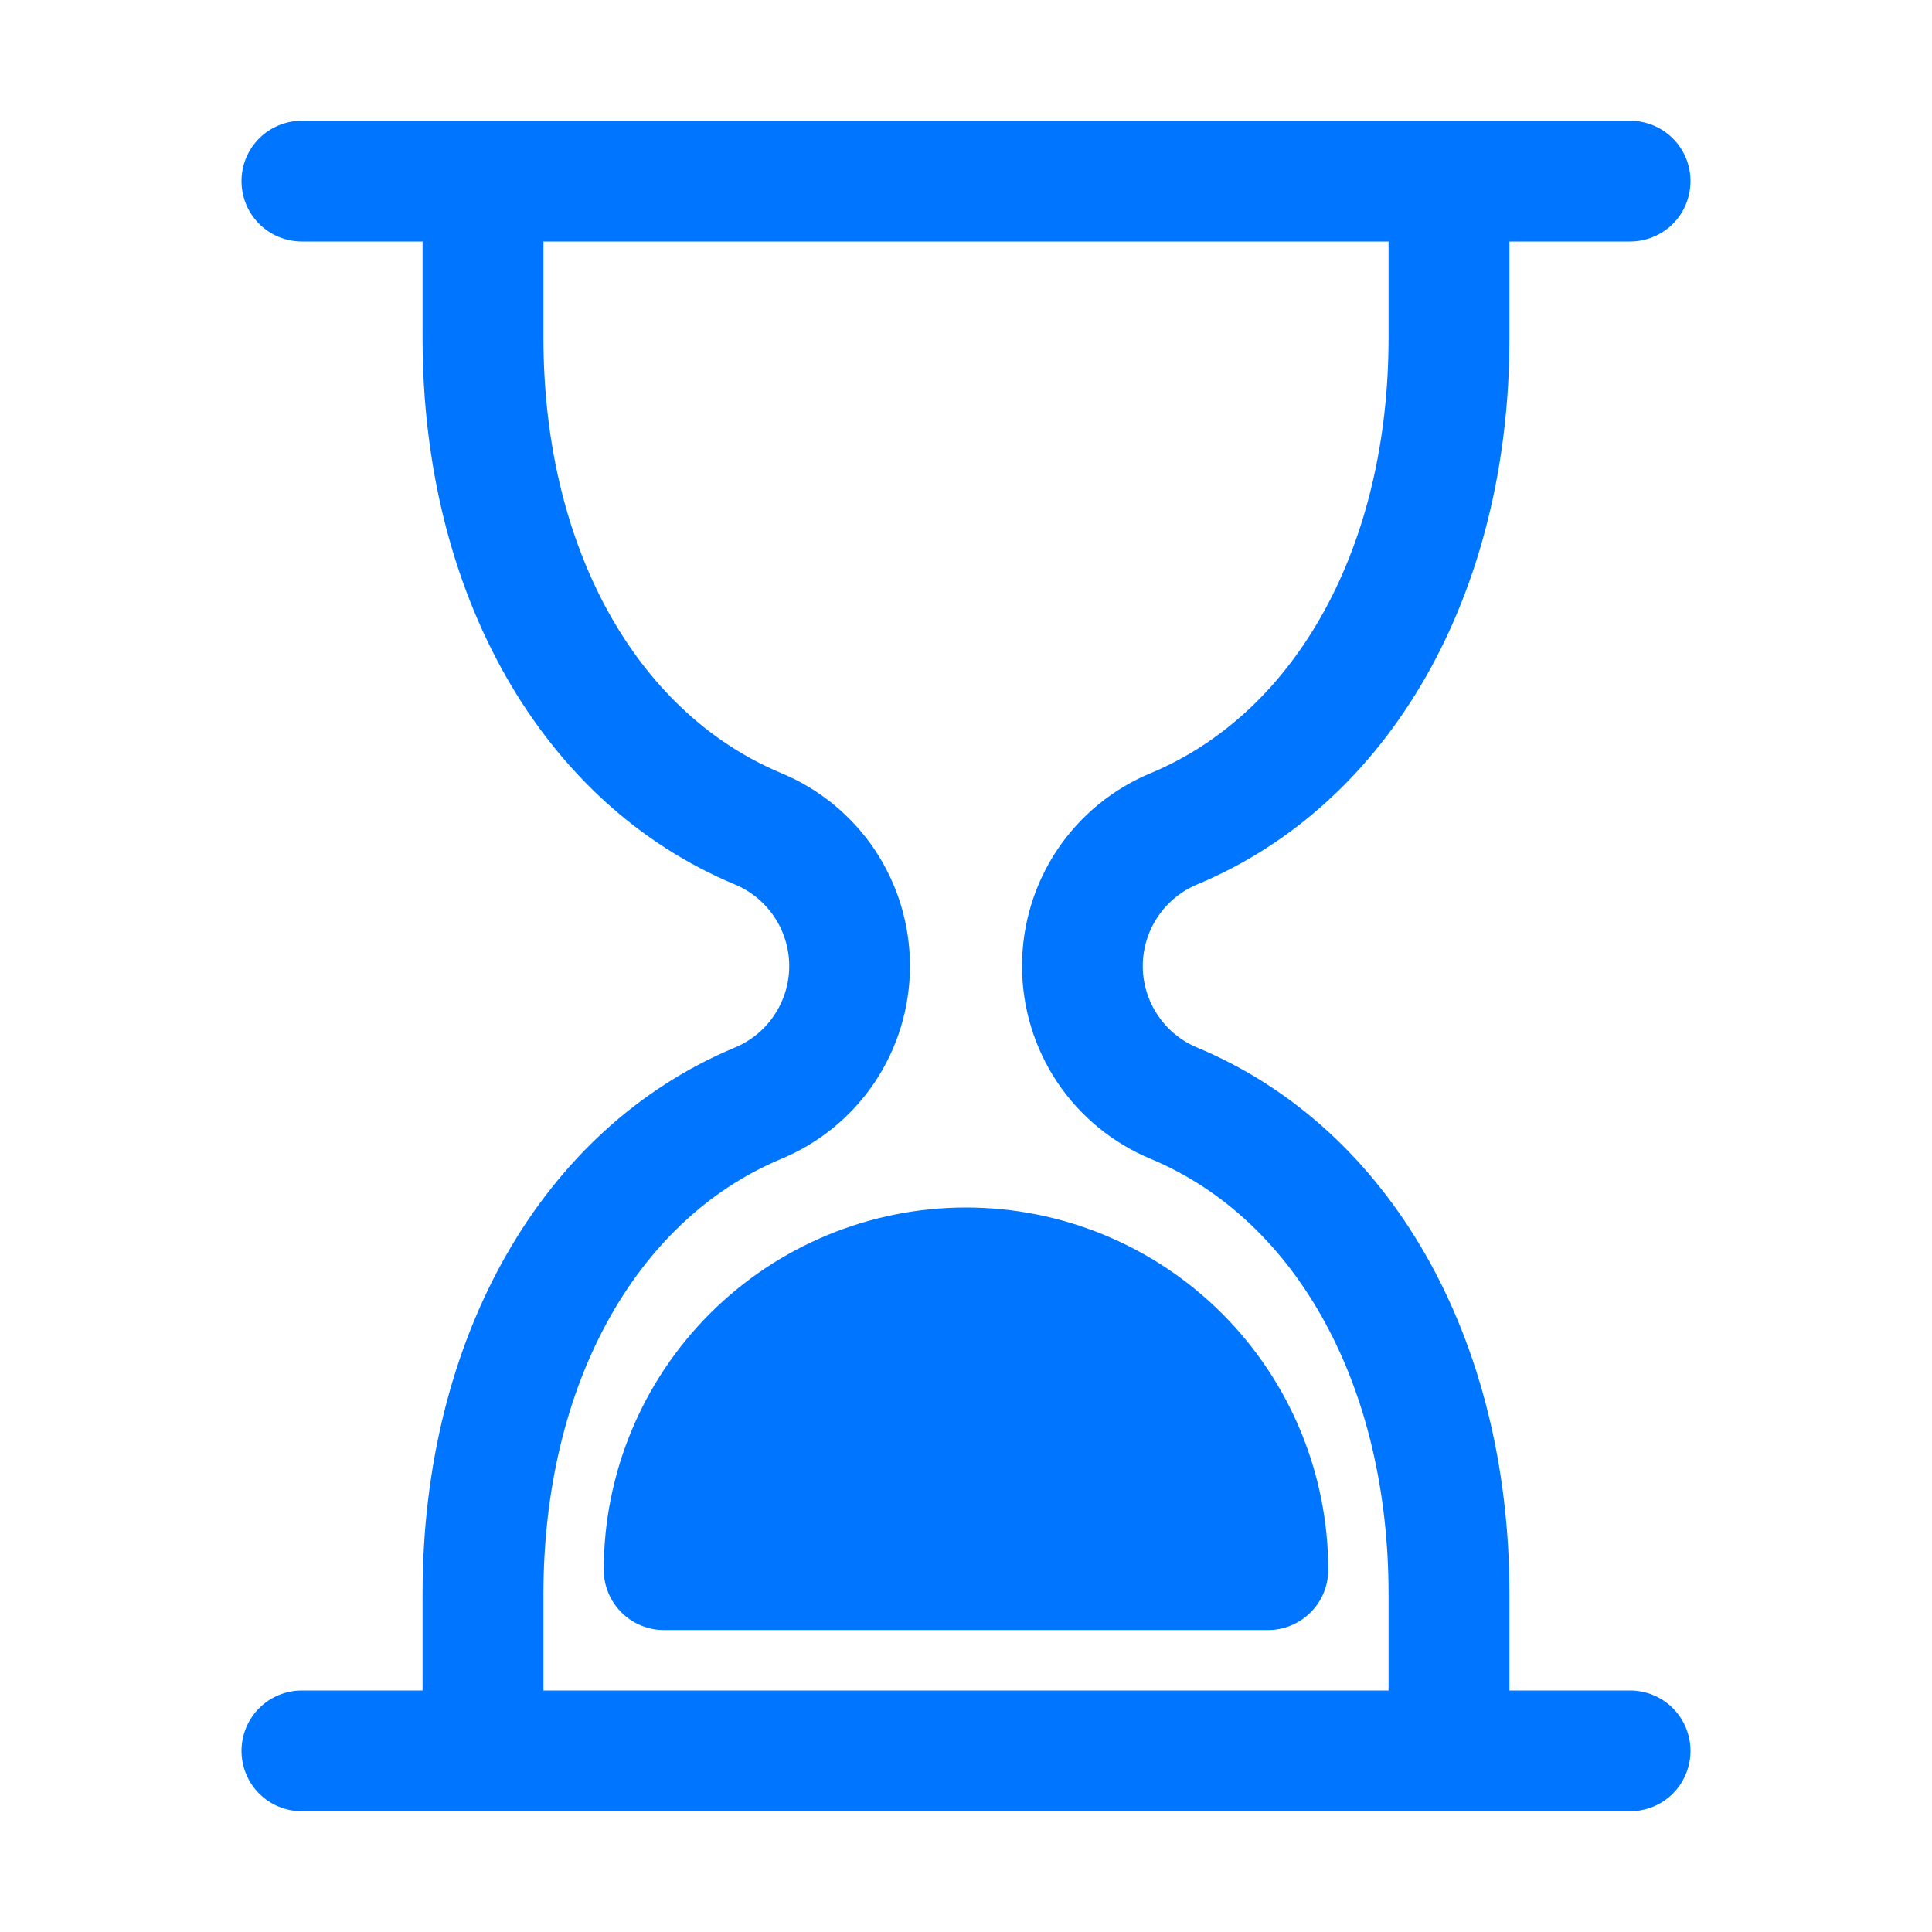 <svg width="14" height="14" viewBox="0 0 14 14" fill="none" xmlns="http://www.w3.org/2000/svg">
<path d="M11.812 12.25H10.938V11.55C10.938 9.693 10.073 8.177 8.68 7.593C8.562 7.545 8.461 7.463 8.39 7.357C8.319 7.252 8.281 7.127 8.281 7C8.281 6.873 8.319 6.748 8.39 6.643C8.461 6.537 8.562 6.455 8.68 6.407C10.073 5.823 10.938 4.307 10.938 2.45V1.75H11.812C11.928 1.75 12.04 1.704 12.122 1.622C12.204 1.54 12.25 1.429 12.25 1.312C12.25 1.196 12.204 1.085 12.122 1.003C12.04 0.921 11.928 0.875 11.812 0.875H2.188C2.071 0.875 1.96 0.921 1.878 1.003C1.796 1.085 1.75 1.196 1.75 1.312C1.75 1.429 1.796 1.54 1.878 1.622C1.96 1.704 2.071 1.75 2.188 1.75H3.062V2.45C3.062 4.307 3.927 5.823 5.32 6.407C5.438 6.455 5.539 6.537 5.61 6.643C5.681 6.748 5.719 6.873 5.719 7C5.719 7.127 5.681 7.252 5.61 7.357C5.539 7.463 5.438 7.545 5.32 7.593C3.927 8.177 3.062 9.693 3.062 11.55V12.25H2.188C2.071 12.25 1.96 12.296 1.878 12.378C1.796 12.46 1.75 12.572 1.75 12.688C1.75 12.803 1.796 12.915 1.878 12.997C1.96 13.079 2.071 13.125 2.188 13.125H11.812C11.928 13.125 12.04 13.079 12.122 12.997C12.204 12.915 12.25 12.803 12.25 12.688C12.25 12.572 12.204 12.46 12.122 12.378C12.04 12.296 11.928 12.25 11.812 12.25ZM3.938 12.25V11.55C3.938 10.052 4.597 8.845 5.658 8.399C5.935 8.285 6.172 8.091 6.339 7.842C6.505 7.593 6.594 7.3 6.594 7C6.594 6.7 6.505 6.407 6.339 6.158C6.172 5.909 5.935 5.715 5.658 5.601C4.597 5.155 3.938 3.948 3.938 2.45V1.75H10.062V2.45C10.062 3.948 9.403 5.155 8.342 5.601C8.065 5.715 7.828 5.909 7.661 6.158C7.495 6.407 7.406 6.7 7.406 7C7.406 7.3 7.495 7.593 7.661 7.842C7.828 8.091 8.065 8.285 8.342 8.399C9.403 8.845 10.062 10.052 10.062 11.55V12.25H3.938ZM9.625 11.375C9.625 11.491 9.579 11.602 9.497 11.684C9.415 11.766 9.304 11.812 9.188 11.812H4.812C4.696 11.812 4.585 11.766 4.503 11.684C4.421 11.602 4.375 11.491 4.375 11.375C4.375 10.679 4.652 10.011 5.144 9.519C5.636 9.027 6.304 8.75 7 8.75C7.696 8.75 8.364 9.027 8.856 9.519C9.348 10.011 9.625 10.679 9.625 11.375V11.375Z" fill="#0075FF"/>
</svg>

